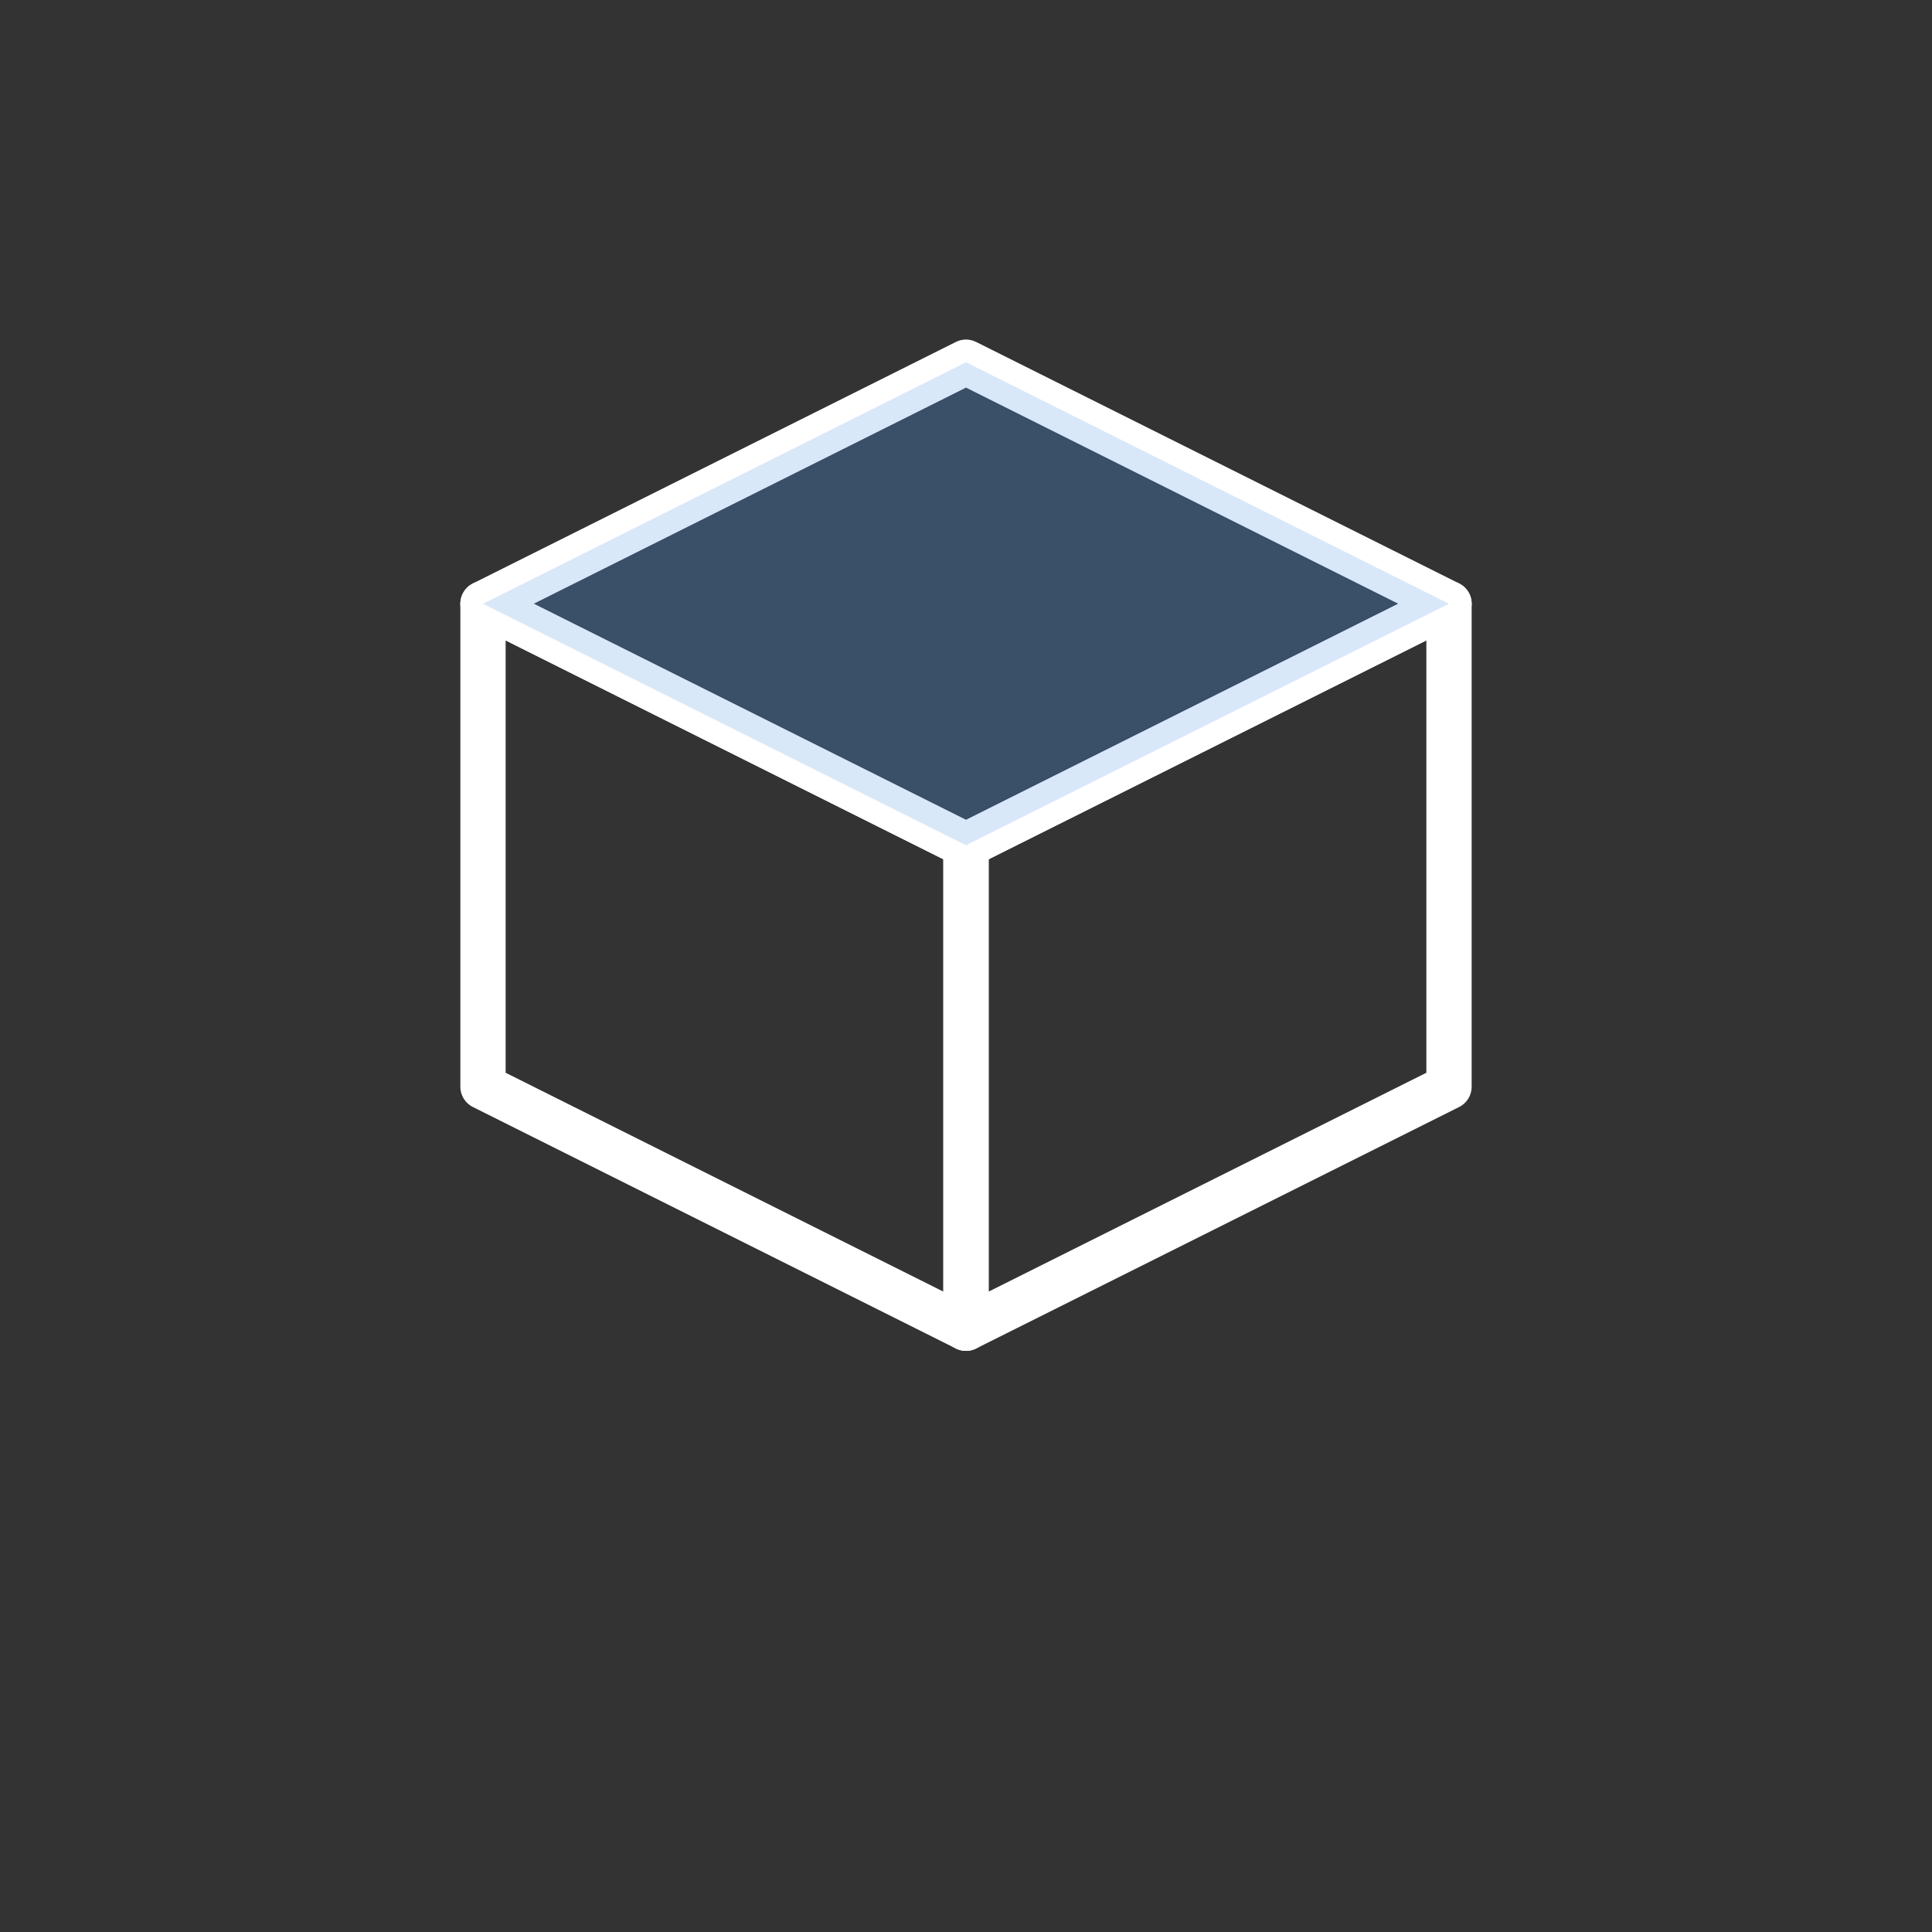 <?xml version="1.0" encoding="UTF-8"?>
<svg width="64" height="64" viewBox="0 0 64 64" xmlns="http://www.w3.org/2000/svg">
  <rect x="0" y="0" width="64" height="64" fill="#333333" stroke="none"/>
  <g fill="none" stroke="#ffffff" stroke-width="1.5" stroke-linecap="round" stroke-linejoin="round">
    <!-- Cube top face -->
    <path d="M16 20l16-8 16 8-16 8z"/>
    <!-- Left face -->
    <path d="M16 20v16l16 8V28z"/>
    <!-- Right face -->
    <path d="M48 20v16L32 44V28z"/>
    <!-- Top face highlight -->
    <path d="M16 20l16-8 16 8-16 8z" fill="#4a90e2" opacity="0.3"/>
  </g>
  <title>Mode: Solid</title>
  <desc>Cube symbol representing solid modeling mode</desc>
</svg>

